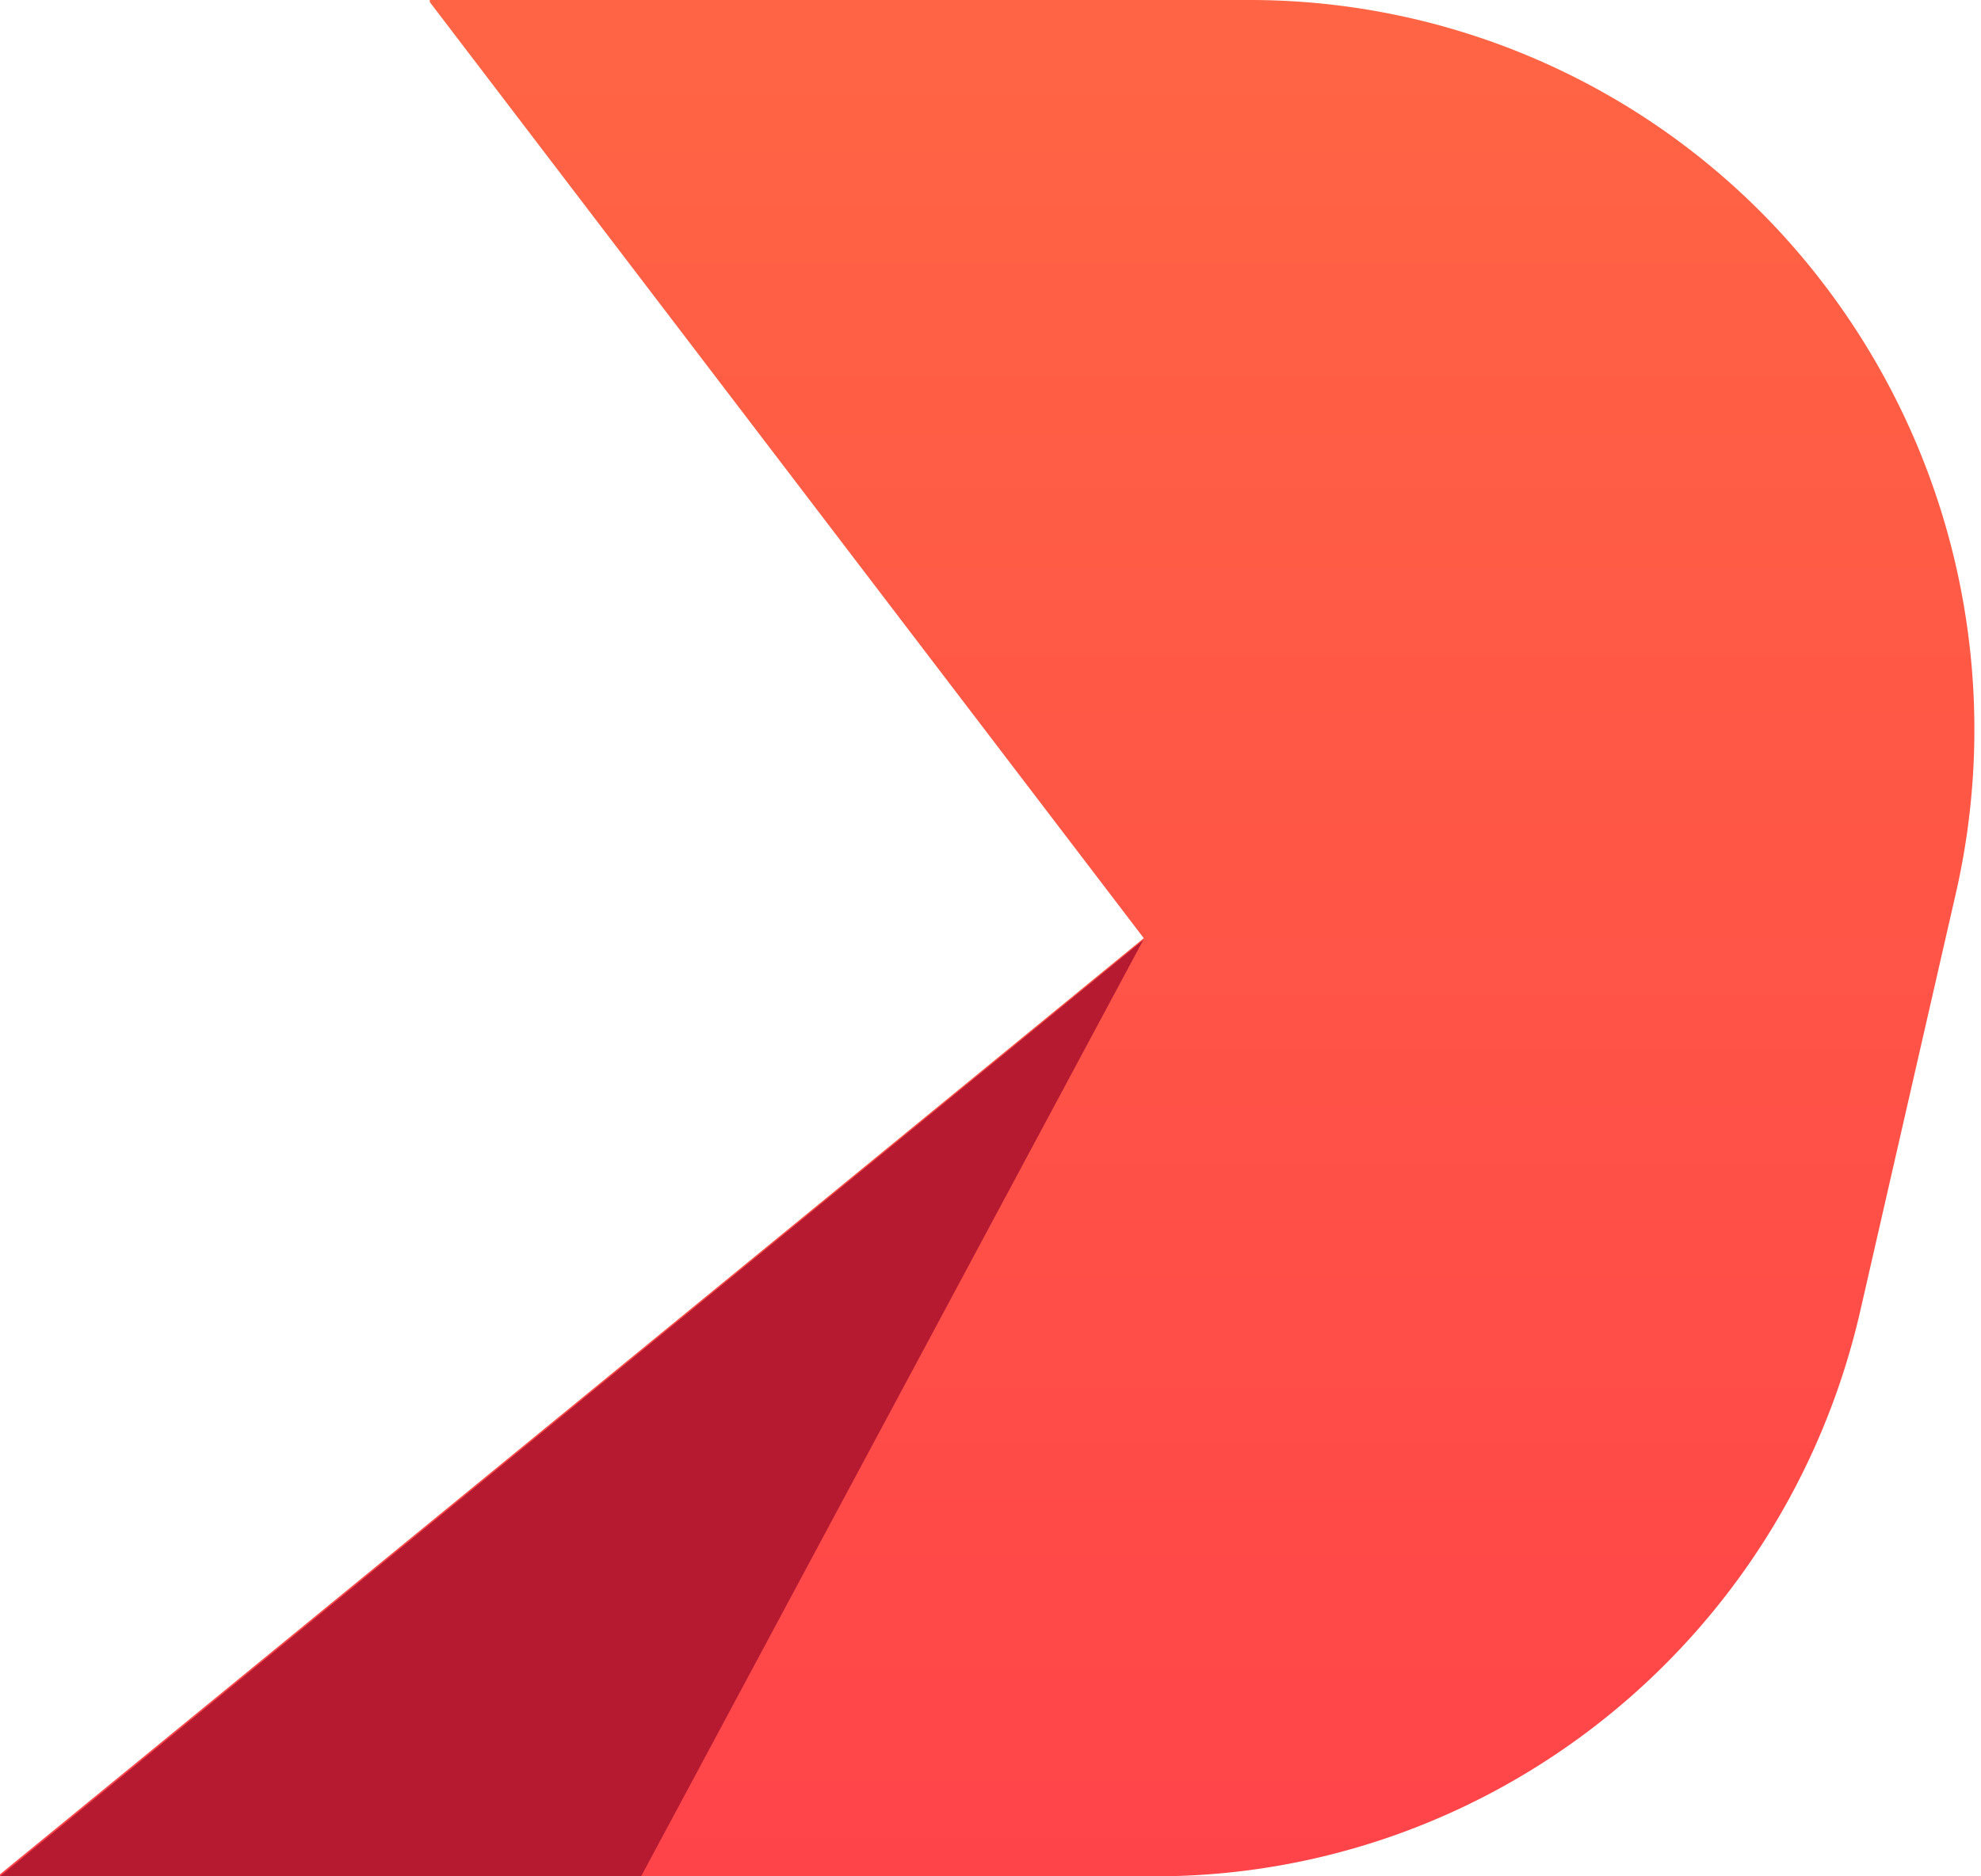 <svg xmlns="http://www.w3.org/2000/svg" width="38" height="36" viewBox="0 0 38 36" aria-labelledby="footerlogo-icon-title">
    <title id='footerlogo-icon-title'>Deriv icon</title>
    <defs>
        <linearGradient id="a" x1="50%" x2="50%" y1="0%" y2="100%">
            <stop offset="0%" stop-color="#FF6544"/>
            <stop offset="100%" stop-color="#FF4449"/>
        </linearGradient>
    </defs>
    <g fill="none" fill-rule="nonzero">
        <path fill="url(#a)" d="M8.244 0v.039L21.94 18 0 35.961V36h22.154c6.466 0 12.076-4.498 13.53-10.848l1.833-8.01a14.081 14.081 0 0 0-2.663-11.859A13.843 13.843 0 0 0 23.99 0H8.244z"/>
        <path fill="#B51A31" d="M21.93 18.036L12.298 36H0z"/>
    </g>
</svg>
